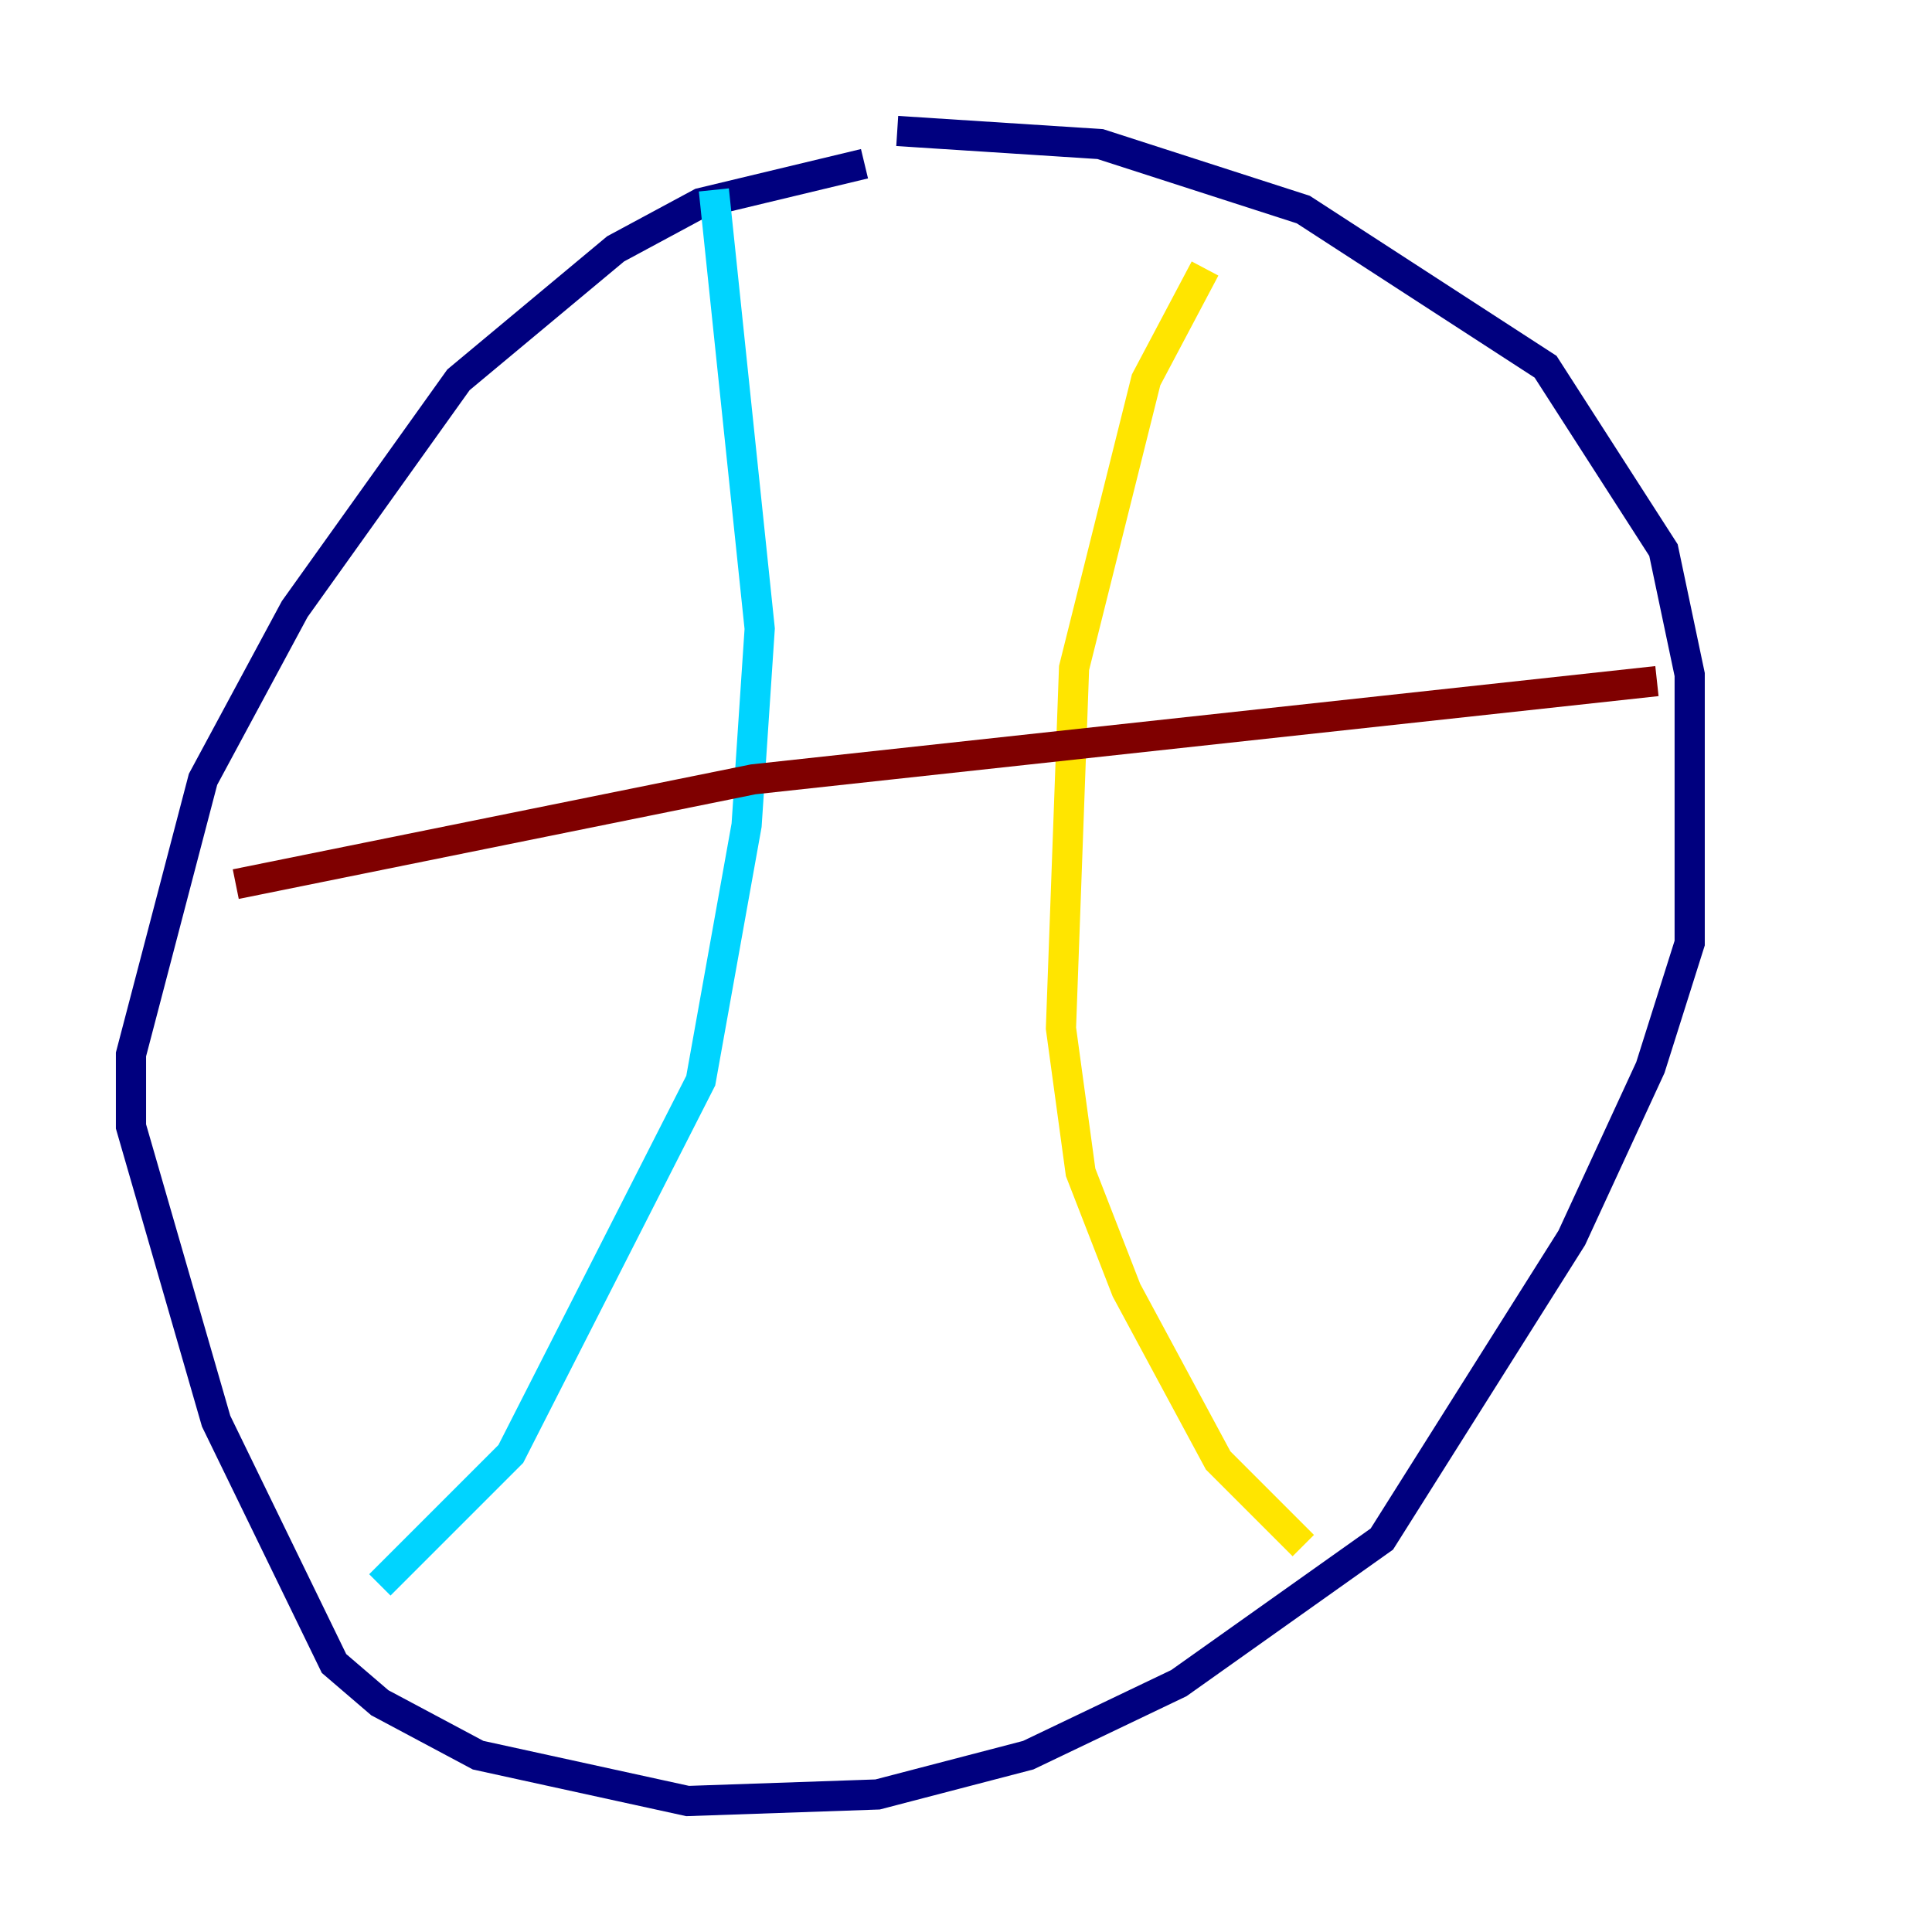 <?xml version="1.0" encoding="utf-8" ?>
<svg baseProfile="tiny" height="128" version="1.2" viewBox="0,0,128,128" width="128" xmlns="http://www.w3.org/2000/svg" xmlns:ev="http://www.w3.org/2001/xml-events" xmlns:xlink="http://www.w3.org/1999/xlink"><defs /><polyline fill="none" points="57.275,10.848 46.427,13.451 40.786,16.488 30.373,25.166 19.525,40.352 13.451,51.634 8.678,69.858 8.678,74.63 14.319,94.156 22.129,110.21 25.166,112.814 31.675,116.285 45.559,119.322 58.142,118.888 68.122,116.285 78.102,111.512 91.552,101.966 104.136,82.007 109.342,70.725 111.946,62.481 111.946,44.691 110.21,36.447 102.4,24.298 86.346,13.885 72.895,9.546 59.444,8.678" stroke="#00007f" stroke-width="2" /><polyline fill="none" points="47.295,12.583 50.332,41.654 49.464,54.671 46.427,71.593 33.844,96.325 25.166,105.003" stroke="#00d4ff" stroke-width="2" /><polyline fill="none" points="79.837,17.79 75.932,25.166 71.159,44.258 70.291,68.122 71.593,77.668 74.63,85.478 80.705,96.759 86.346,102.4" stroke="#ffe500" stroke-width="2" /><polyline fill="none" points="15.62,58.576 49.898,51.634 109.776,45.125" stroke="#7f0000" stroke-width="2" /></svg>
